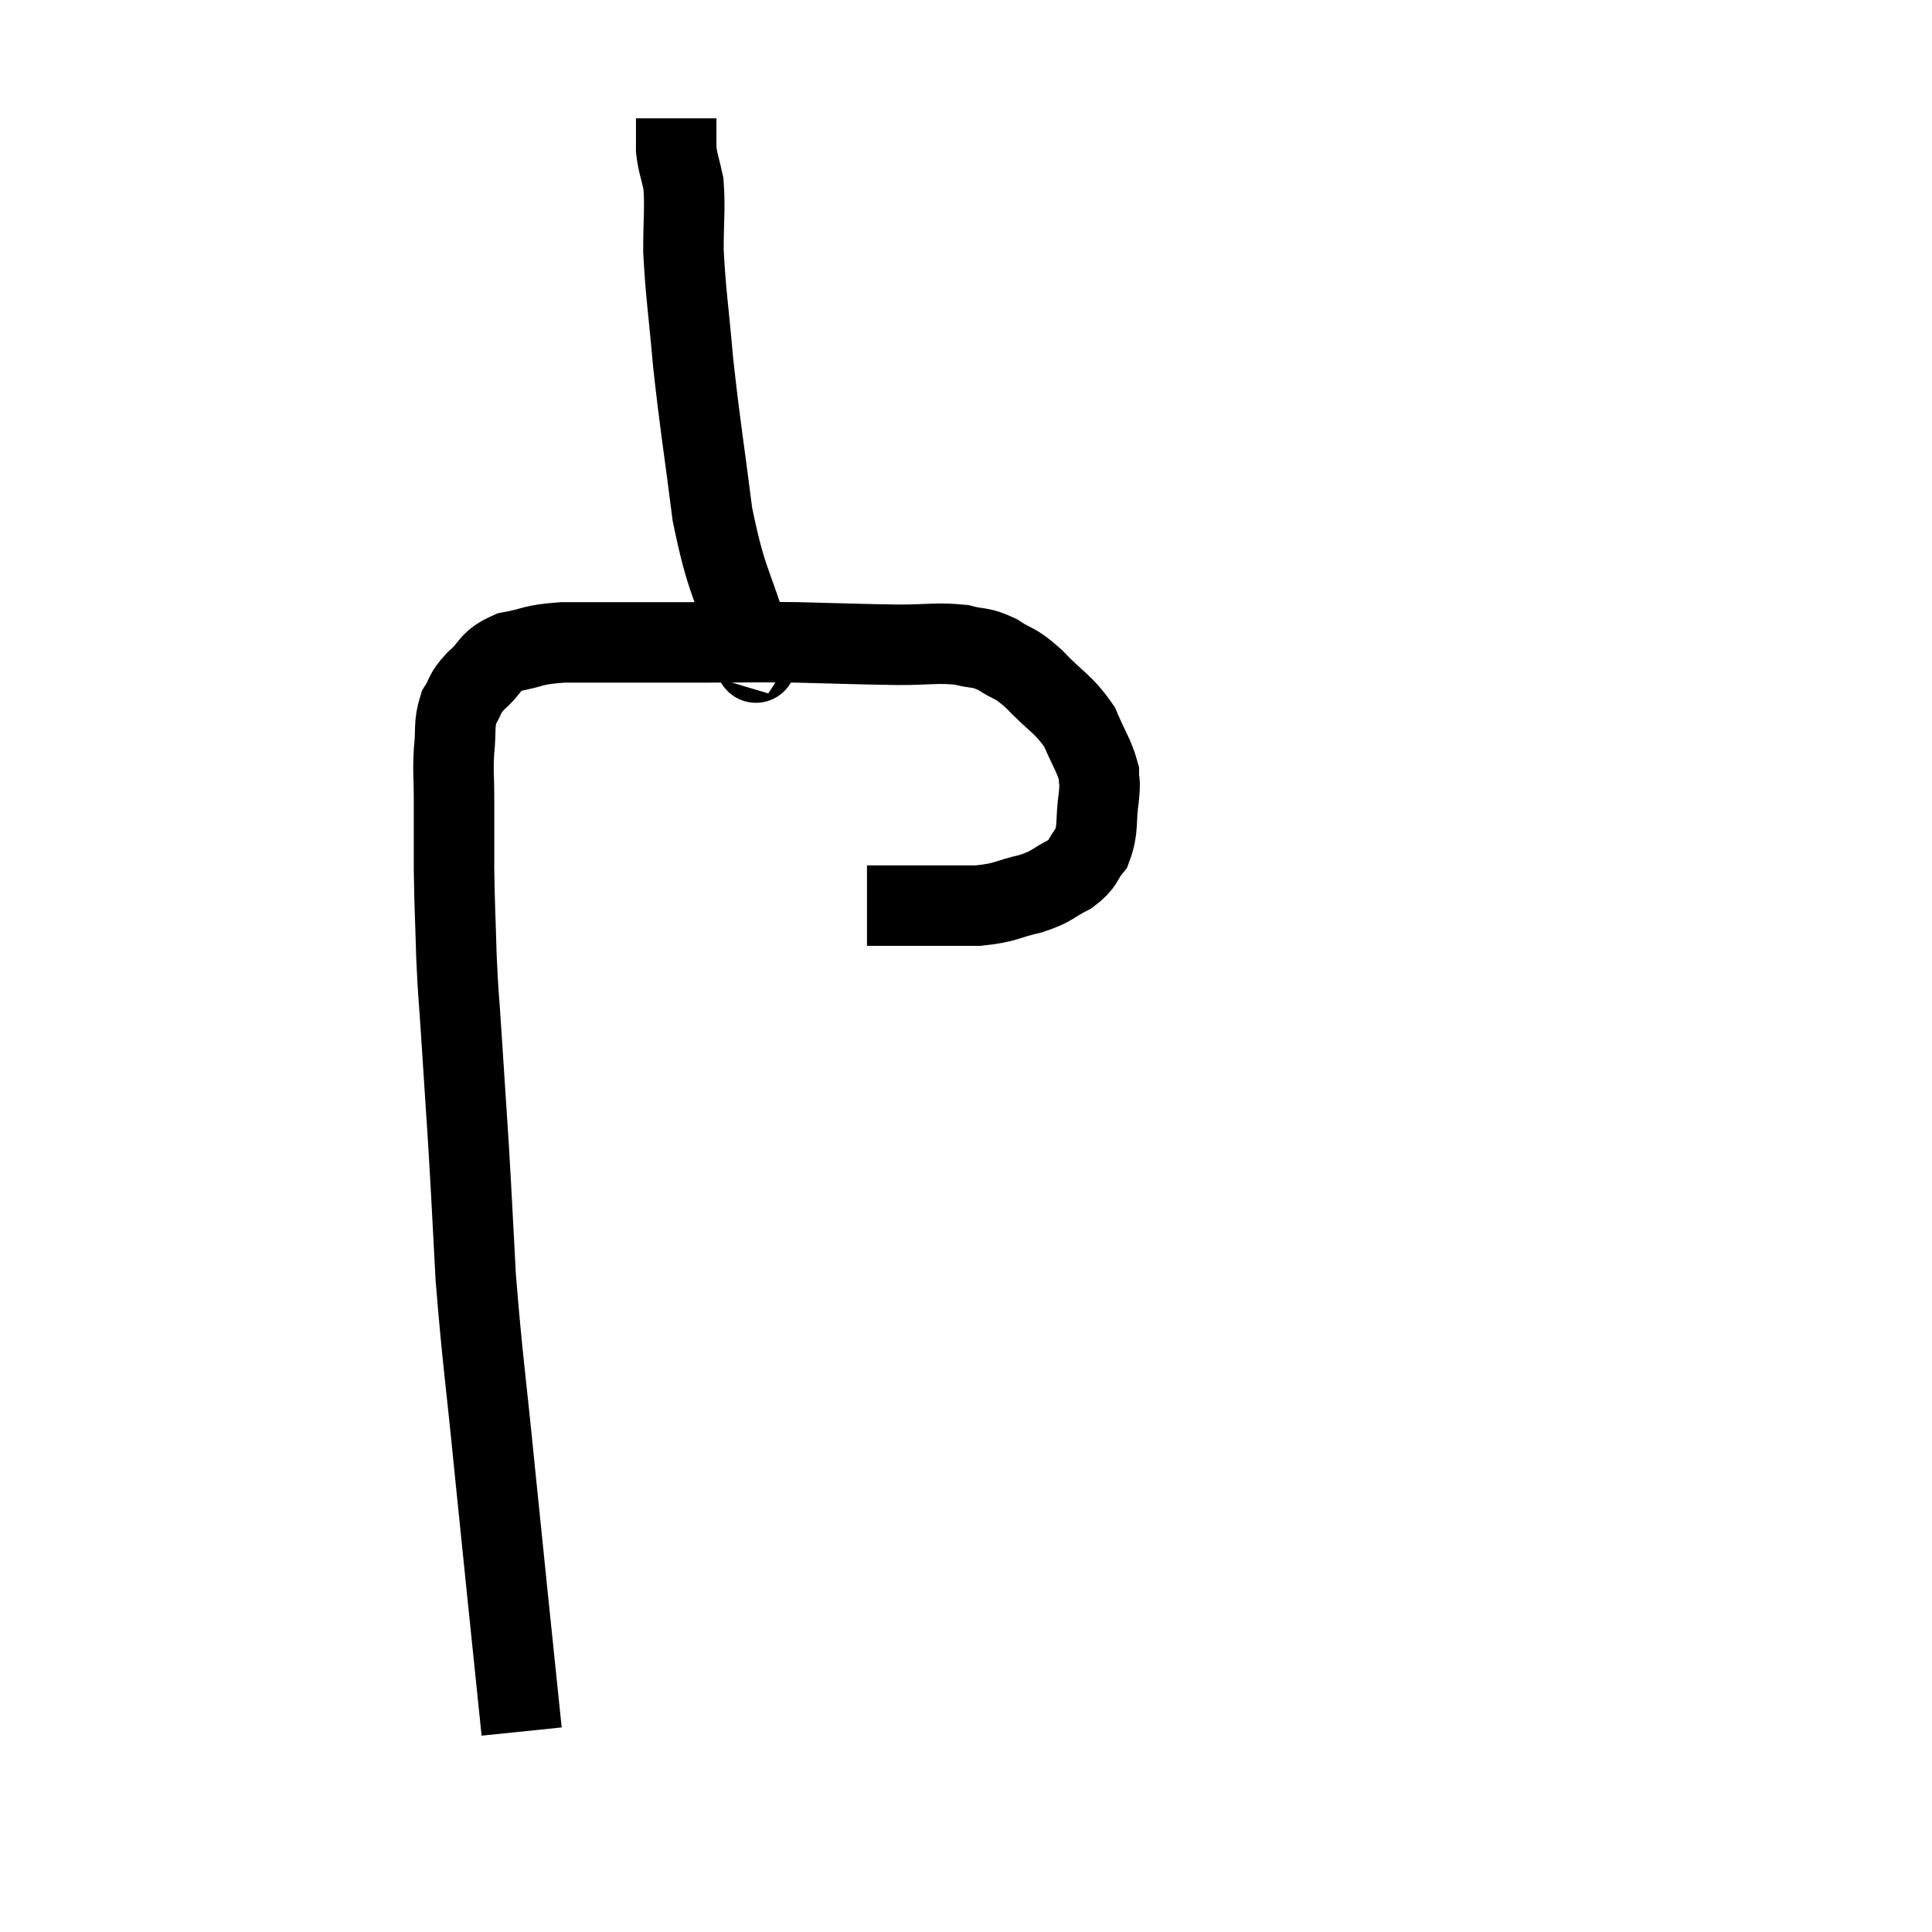 <svg width="48" height="48" viewBox="0 0 48 48" xmlns="http://www.w3.org/2000/svg"><path d="M 12.96 43.02 C 12.63 39.81, 12.585 39.42, 12.3 36.6 C 12.06 34.17, 11.985 33.78, 11.82 31.74 C 11.73 30.09, 11.73 29.955, 11.64 28.44 C 11.55 27.06, 11.535 26.85, 11.46 25.68 C 11.4 24.72, 11.385 24.78, 11.34 23.76 C 11.31 22.68, 11.295 22.59, 11.28 21.6 C 11.28 20.7, 11.28 20.535, 11.28 19.8 C 11.28 19.23, 11.25 19.215, 11.28 18.66 C 11.34 18.12, 11.265 18.015, 11.4 17.58 C 11.61 17.25, 11.505 17.265, 11.82 16.92 C 12.24 16.56, 12.12 16.44, 12.66 16.2 C 13.32 16.08, 13.17 16.02, 13.98 15.96 C 14.94 15.96, 15.03 15.96, 15.9 15.96 C 16.68 15.96, 16.485 15.96, 17.46 15.96 C 18.63 15.96, 18.585 15.945, 19.8 15.96 C 21.06 15.99, 21.3 16.005, 22.32 16.02 C 23.1 16.02, 23.265 15.96, 23.88 16.02 C 24.33 16.14, 24.33 16.05, 24.78 16.26 C 25.23 16.56, 25.17 16.41, 25.68 16.86 C 26.25 17.46, 26.415 17.475, 26.82 18.06 C 27.06 18.63, 27.18 18.765, 27.3 19.2 C 27.3 19.5, 27.345 19.335, 27.3 19.8 C 27.21 20.43, 27.3 20.58, 27.12 21.06 C 26.85 21.39, 26.955 21.435, 26.58 21.72 C 26.1 21.96, 26.19 22.005, 25.62 22.2 C 24.96 22.35, 25.02 22.425, 24.3 22.5 C 23.52 22.5, 23.235 22.5, 22.74 22.5 C 22.53 22.5, 22.545 22.5, 22.32 22.5 C 22.08 22.5, 21.96 22.5, 21.84 22.5 C 21.84 22.5, 21.84 22.5, 21.84 22.5 C 21.84 22.5, 21.915 22.5, 21.84 22.5 C 21.69 22.5, 21.615 22.5, 21.54 22.5 L 21.54 22.5" fill="none" stroke="black" stroke-width="2"></path><path d="M 18.84 16.5 C 18.78 16.41, 18.765 16.44, 18.72 16.32 C 18.69 16.17, 18.915 16.905, 18.66 16.02 C 18.18 14.4, 18.06 14.535, 17.7 12.78 C 17.46 10.89, 17.4 10.635, 17.22 9 C 17.1 7.62, 17.04 7.35, 16.98 6.24 C 16.98 5.4, 17.025 5.19, 16.98 4.56 C 16.89 4.14, 16.845 4.08, 16.8 3.72 C 16.8 3.42, 16.8 3.315, 16.8 3.12 C 16.8 3.03, 16.8 2.985, 16.8 2.94 L 16.8 2.94" fill="none" stroke="black" stroke-width="2"></path></svg>